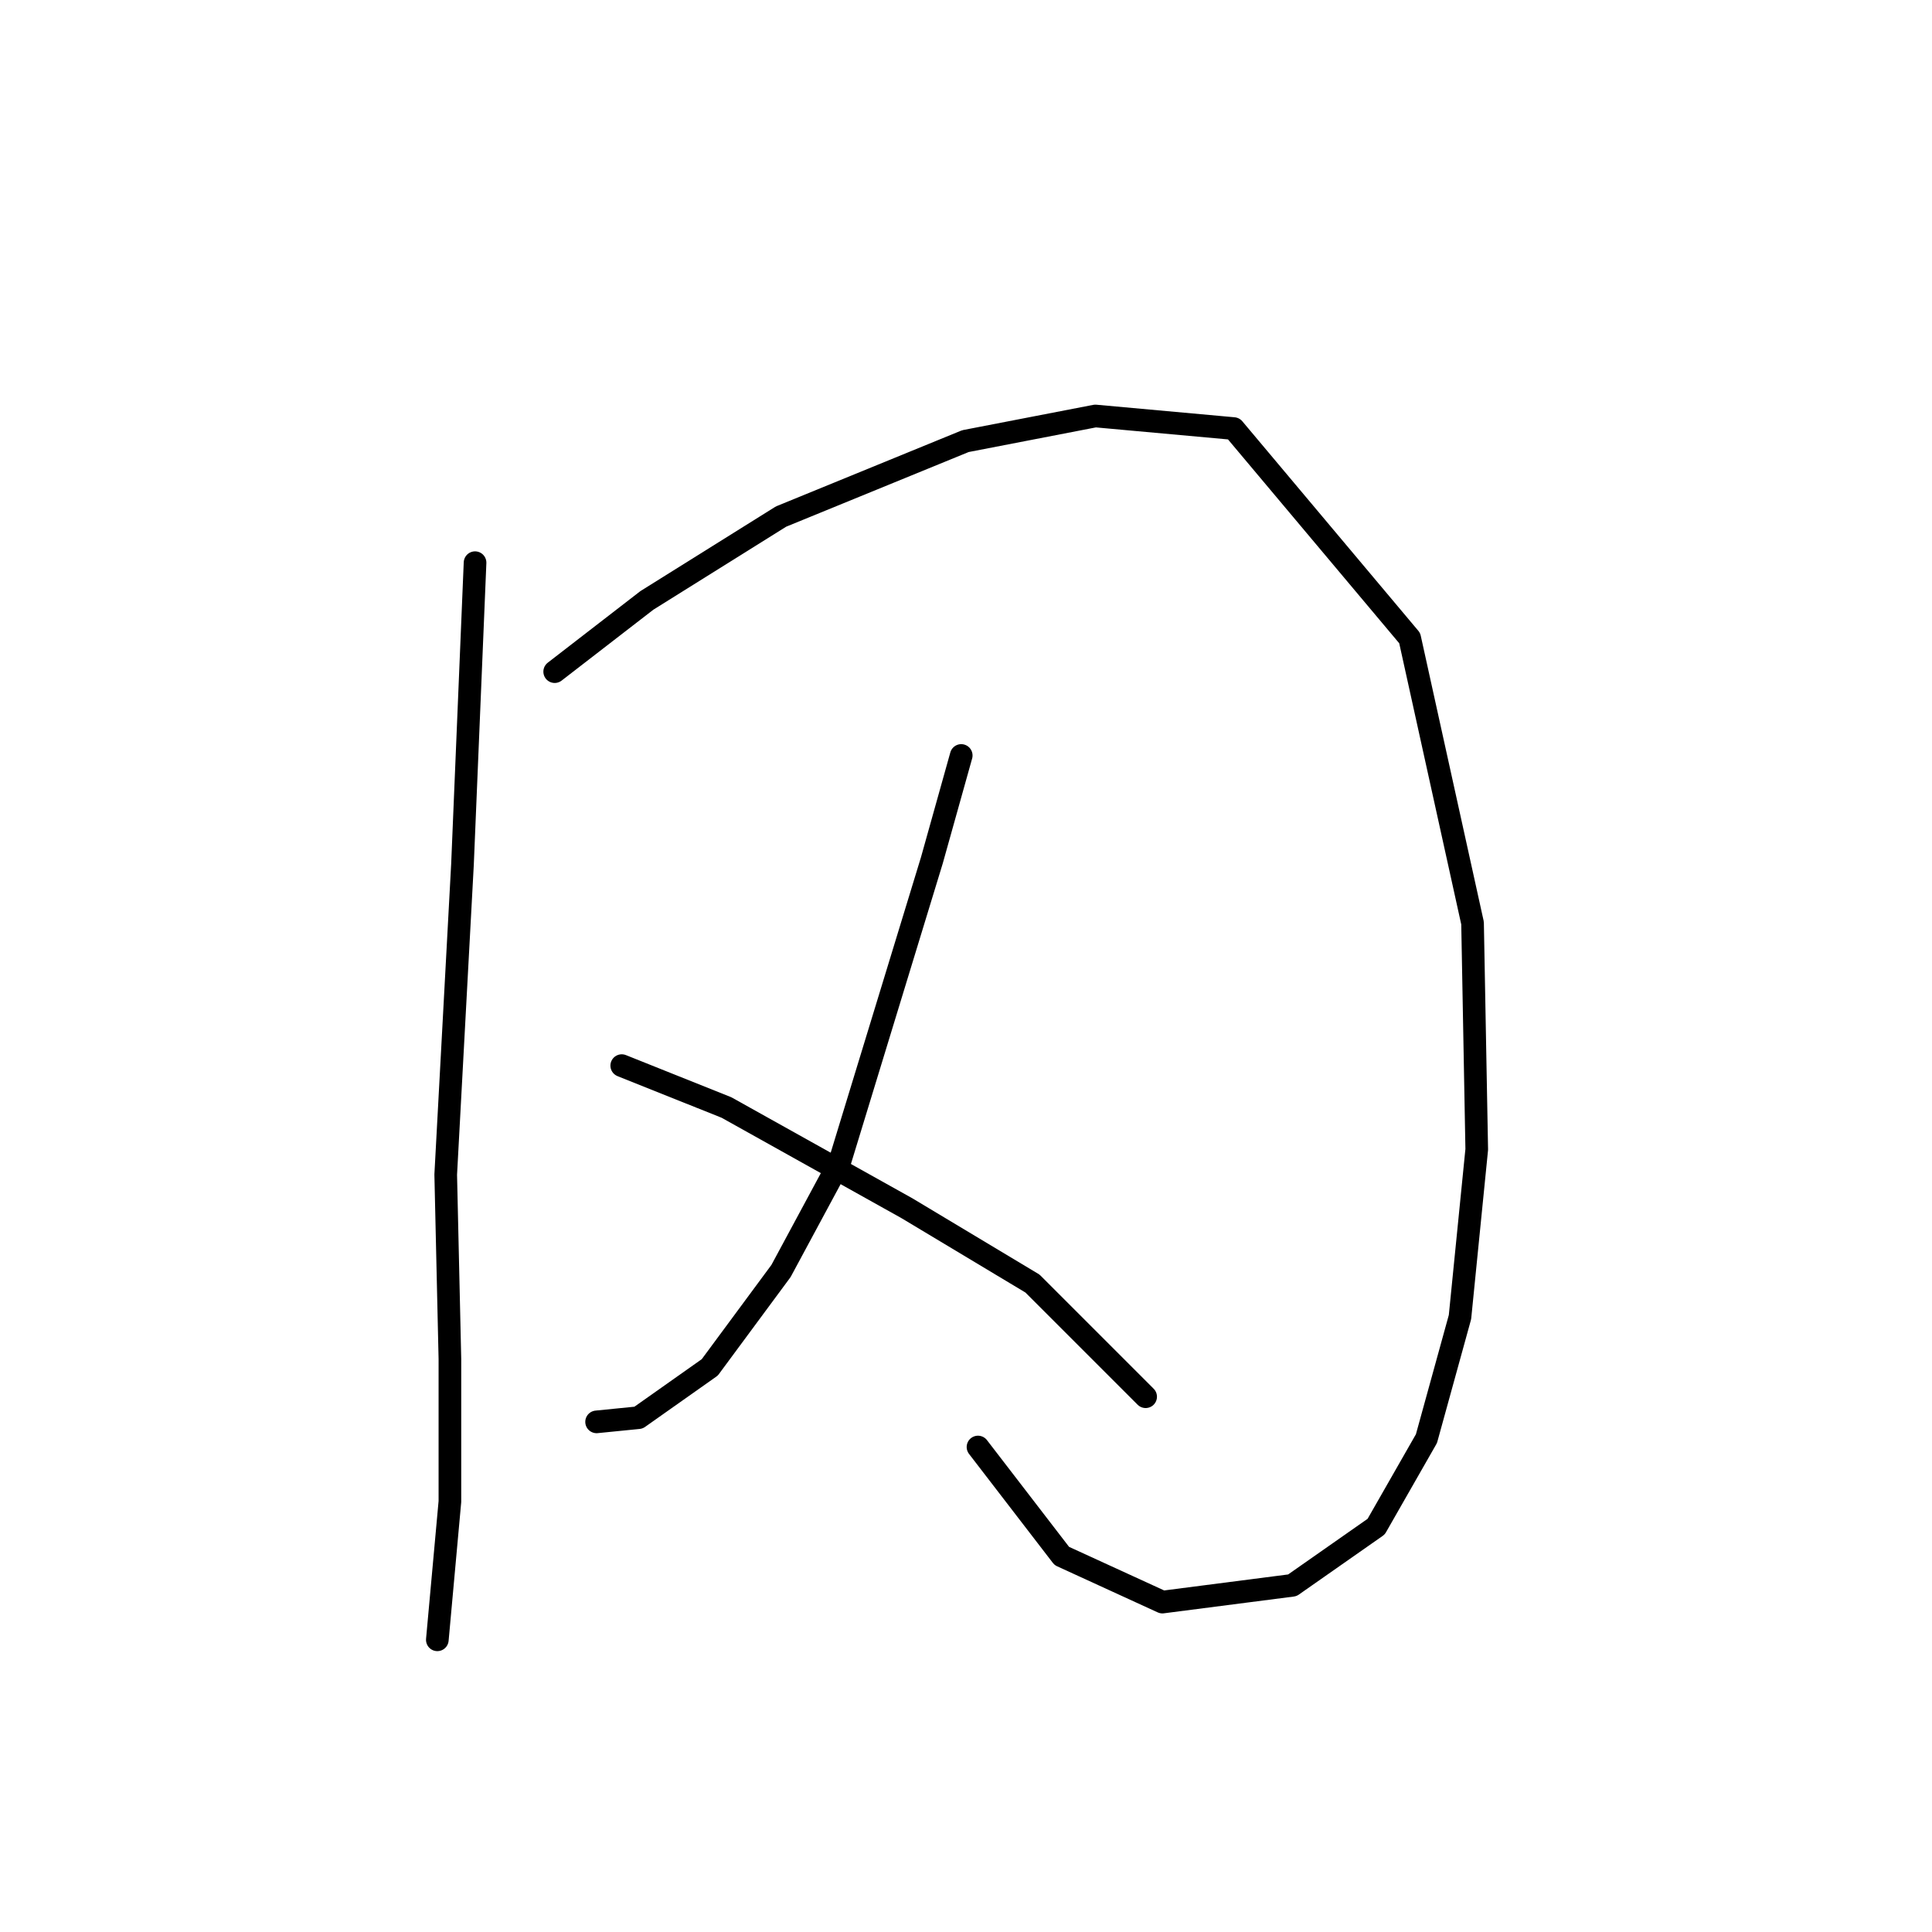 <?xml version="1.0" standalone="no"?>
    <svg width="256" height="256" xmlns="http://www.w3.org/2000/svg" version="1.1">
    <polyline stroke="black" stroke-width="3" stroke-linecap="round" fill="transparent" stroke-linejoin="round" points="62.947 74.558 61.281 114.543 59.06 155.639 59.615 180.075 59.615 198.957 57.949 217.283 57.949 217.283 " />
        <polyline stroke="black" stroke-width="3" stroke-linecap="round" fill="transparent" stroke-linejoin="round" points="73.499 88.997 85.716 79.556 103.488 68.449 127.923 58.452 145.139 55.12 163.466 56.786 186.791 84.554 195.121 122.318 195.676 152.307 193.455 174.521 189.012 190.626 182.348 202.289 171.241 210.064 154.025 212.285 140.696 206.176 129.589 191.737 129.589 191.737 " />
        <polyline stroke="black" stroke-width="3" stroke-linecap="round" fill="transparent" stroke-linejoin="round" points="127.368 100.104 123.48 113.988 111.263 153.973 103.488 168.412 94.047 181.185 84.606 187.85 79.052 188.405 79.052 188.405 " />
        <polyline stroke="black" stroke-width="3" stroke-linecap="round" fill="transparent" stroke-linejoin="round" points="82.384 141.2 96.268 146.753 120.148 160.082 136.809 170.078 151.803 185.073 151.803 185.073 " />
        </svg>